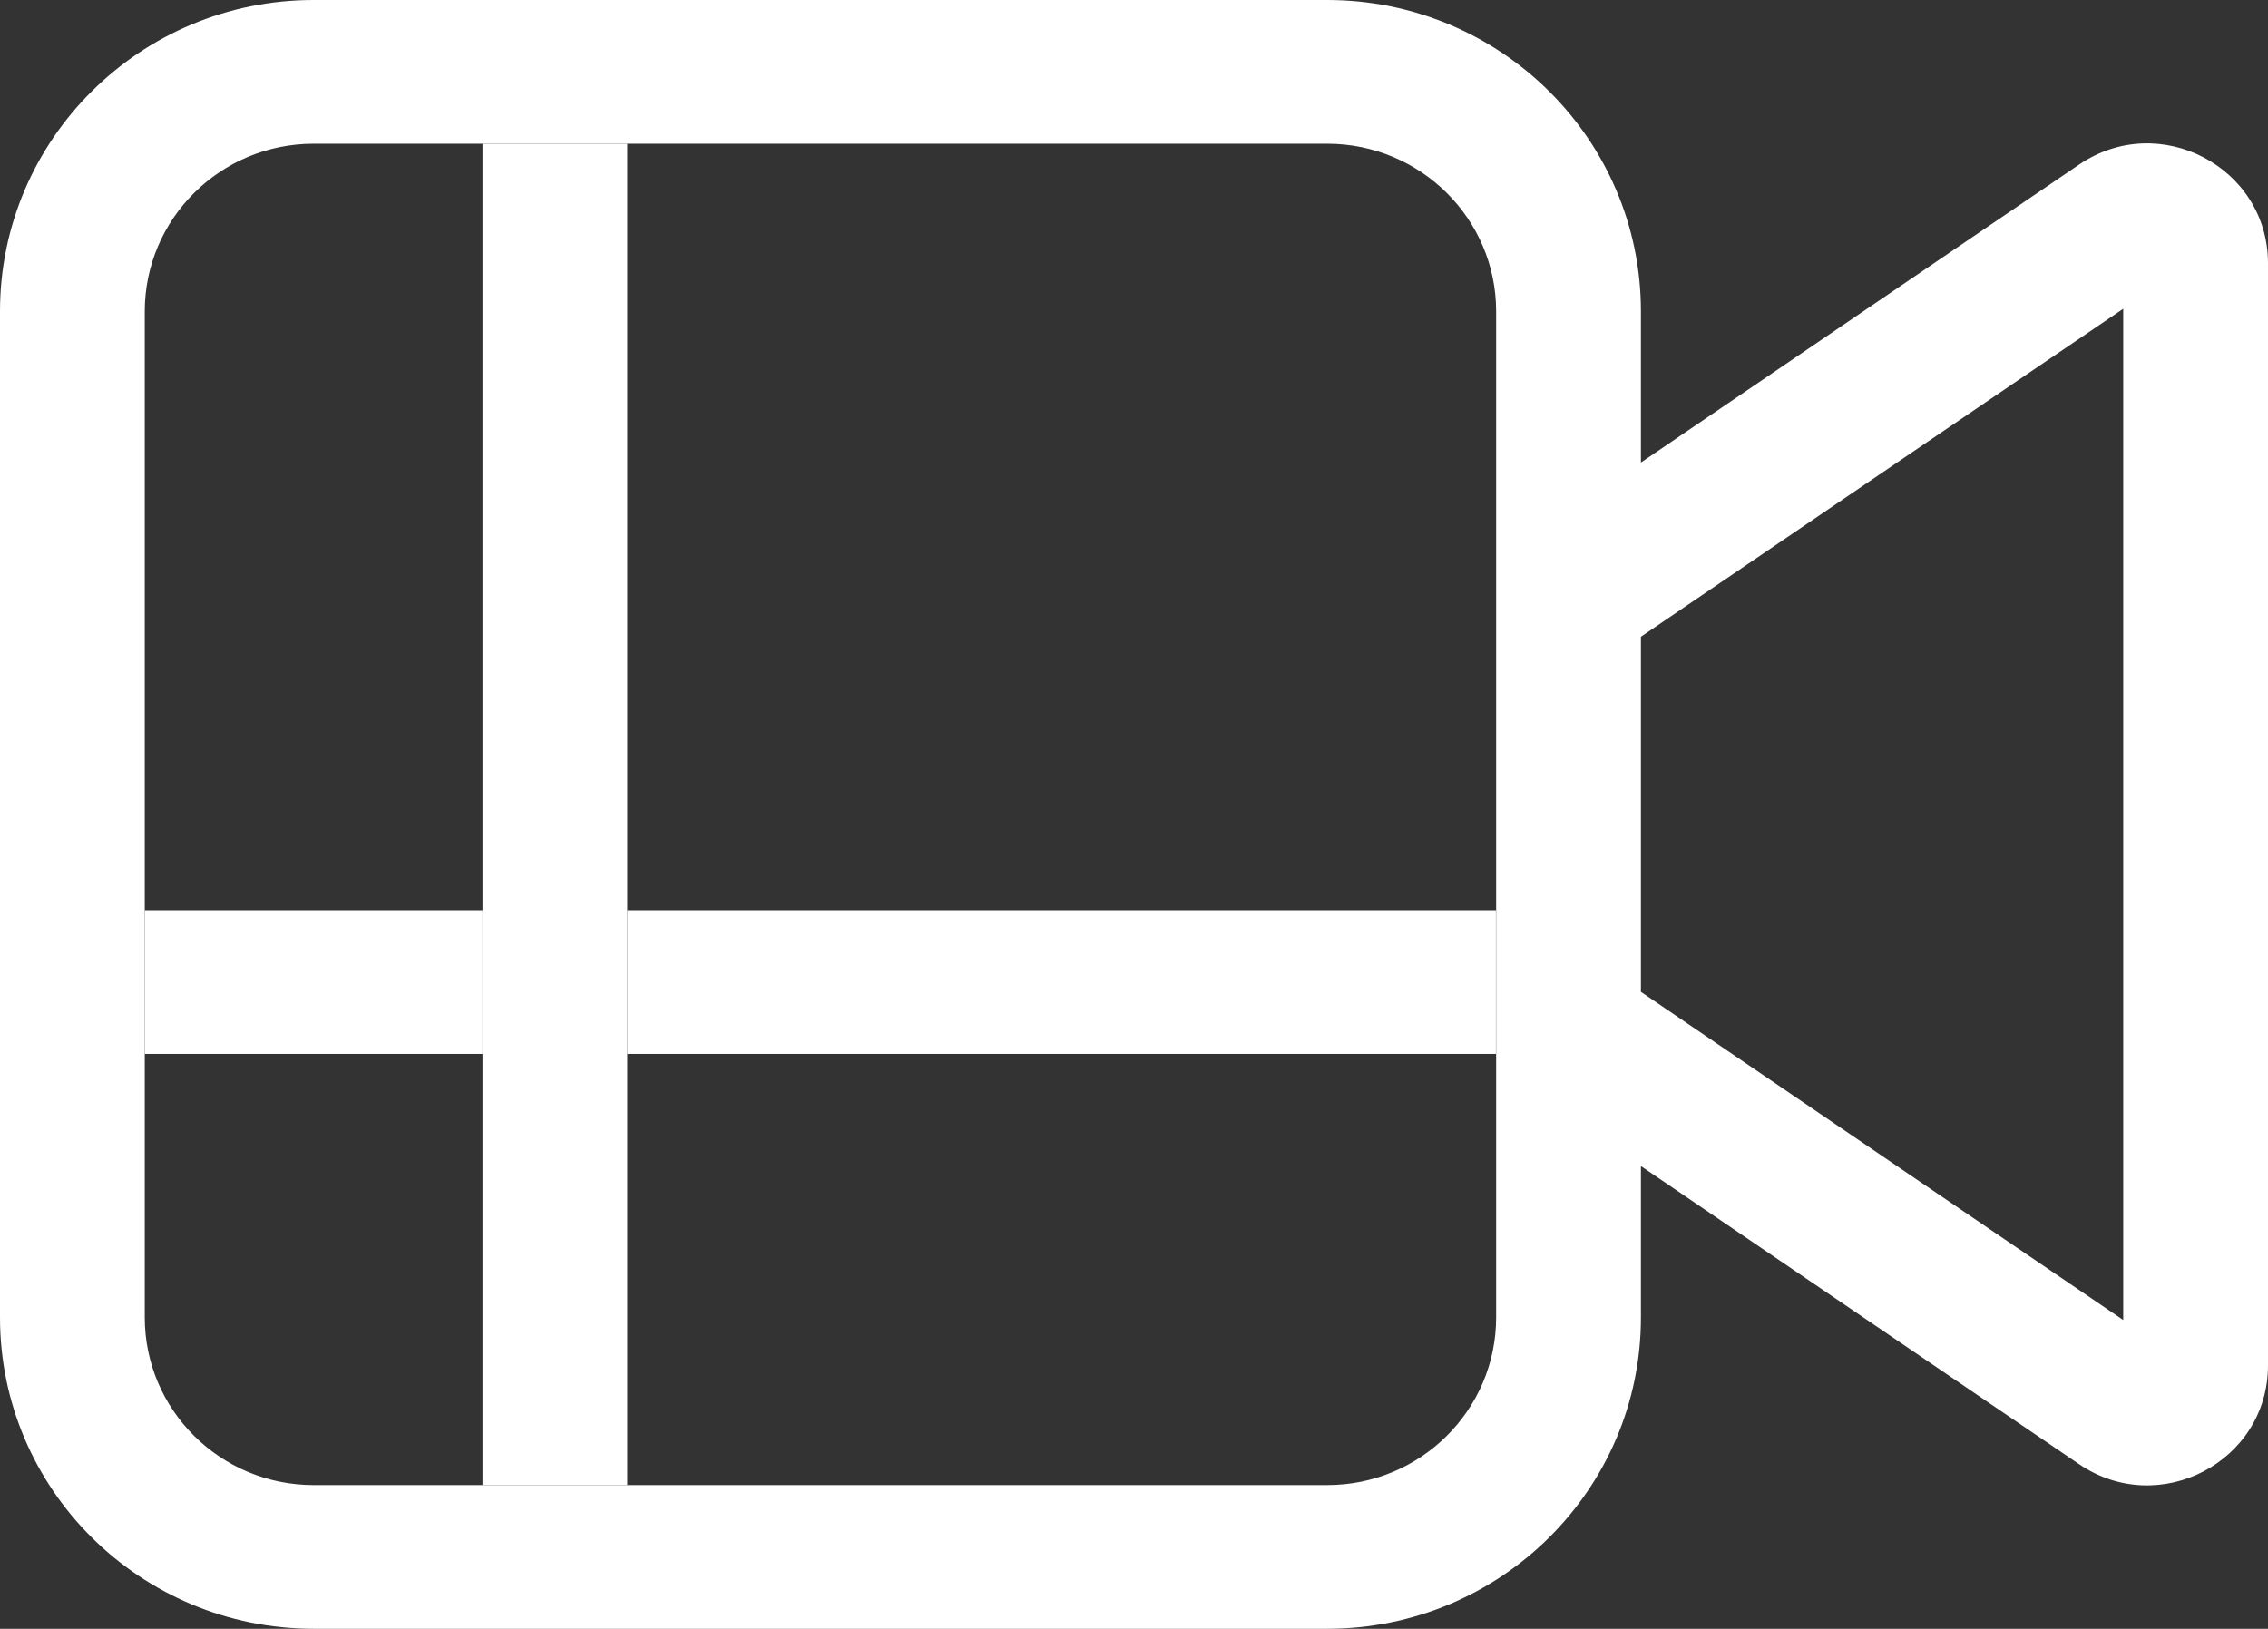 <svg width="71" height="51" viewBox="0 0 71 51" fill="none" xmlns="http://www.w3.org/2000/svg">
<rect x="0" y="0" width="71" height="51" fill="#333333" stroke="none"/>
<path d="M9.819 0C4.396 0 0 4.365 0 9.75V41.25C0 46.635 4.396 51 9.819 51H41.55C46.972 51 51.369 46.635 51.369 41.25V36.512L65.089 45.847C67.595 47.552 71 45.77 71 42.754V8.245C71 5.229 67.596 3.447 65.09 5.151L51.369 14.482V9.75C51.369 4.365 46.972 0 41.55 0H9.819ZM51.369 31.057V19.936L66.468 9.668V41.331L51.369 31.057ZM46.837 9.75V41.25C46.837 44.15 44.469 46.5 41.55 46.5H9.819C6.899 46.5 4.532 44.15 4.532 41.25V9.75C4.532 6.851 6.899 4.5 9.819 4.5H41.55C44.469 4.5 46.837 6.851 46.837 9.75Z" fill="white"/>
<path d="M15.106 4.5H19.638V46.5H15.106V4.5Z" fill="white"/>
<path d="M15.106 28.5V33H4.532L4.532 28.5H15.106Z" fill="white"/>
<path d="M46.83 28.5V33H19.638V28.5H46.83Z" fill="white"/>
</svg>

